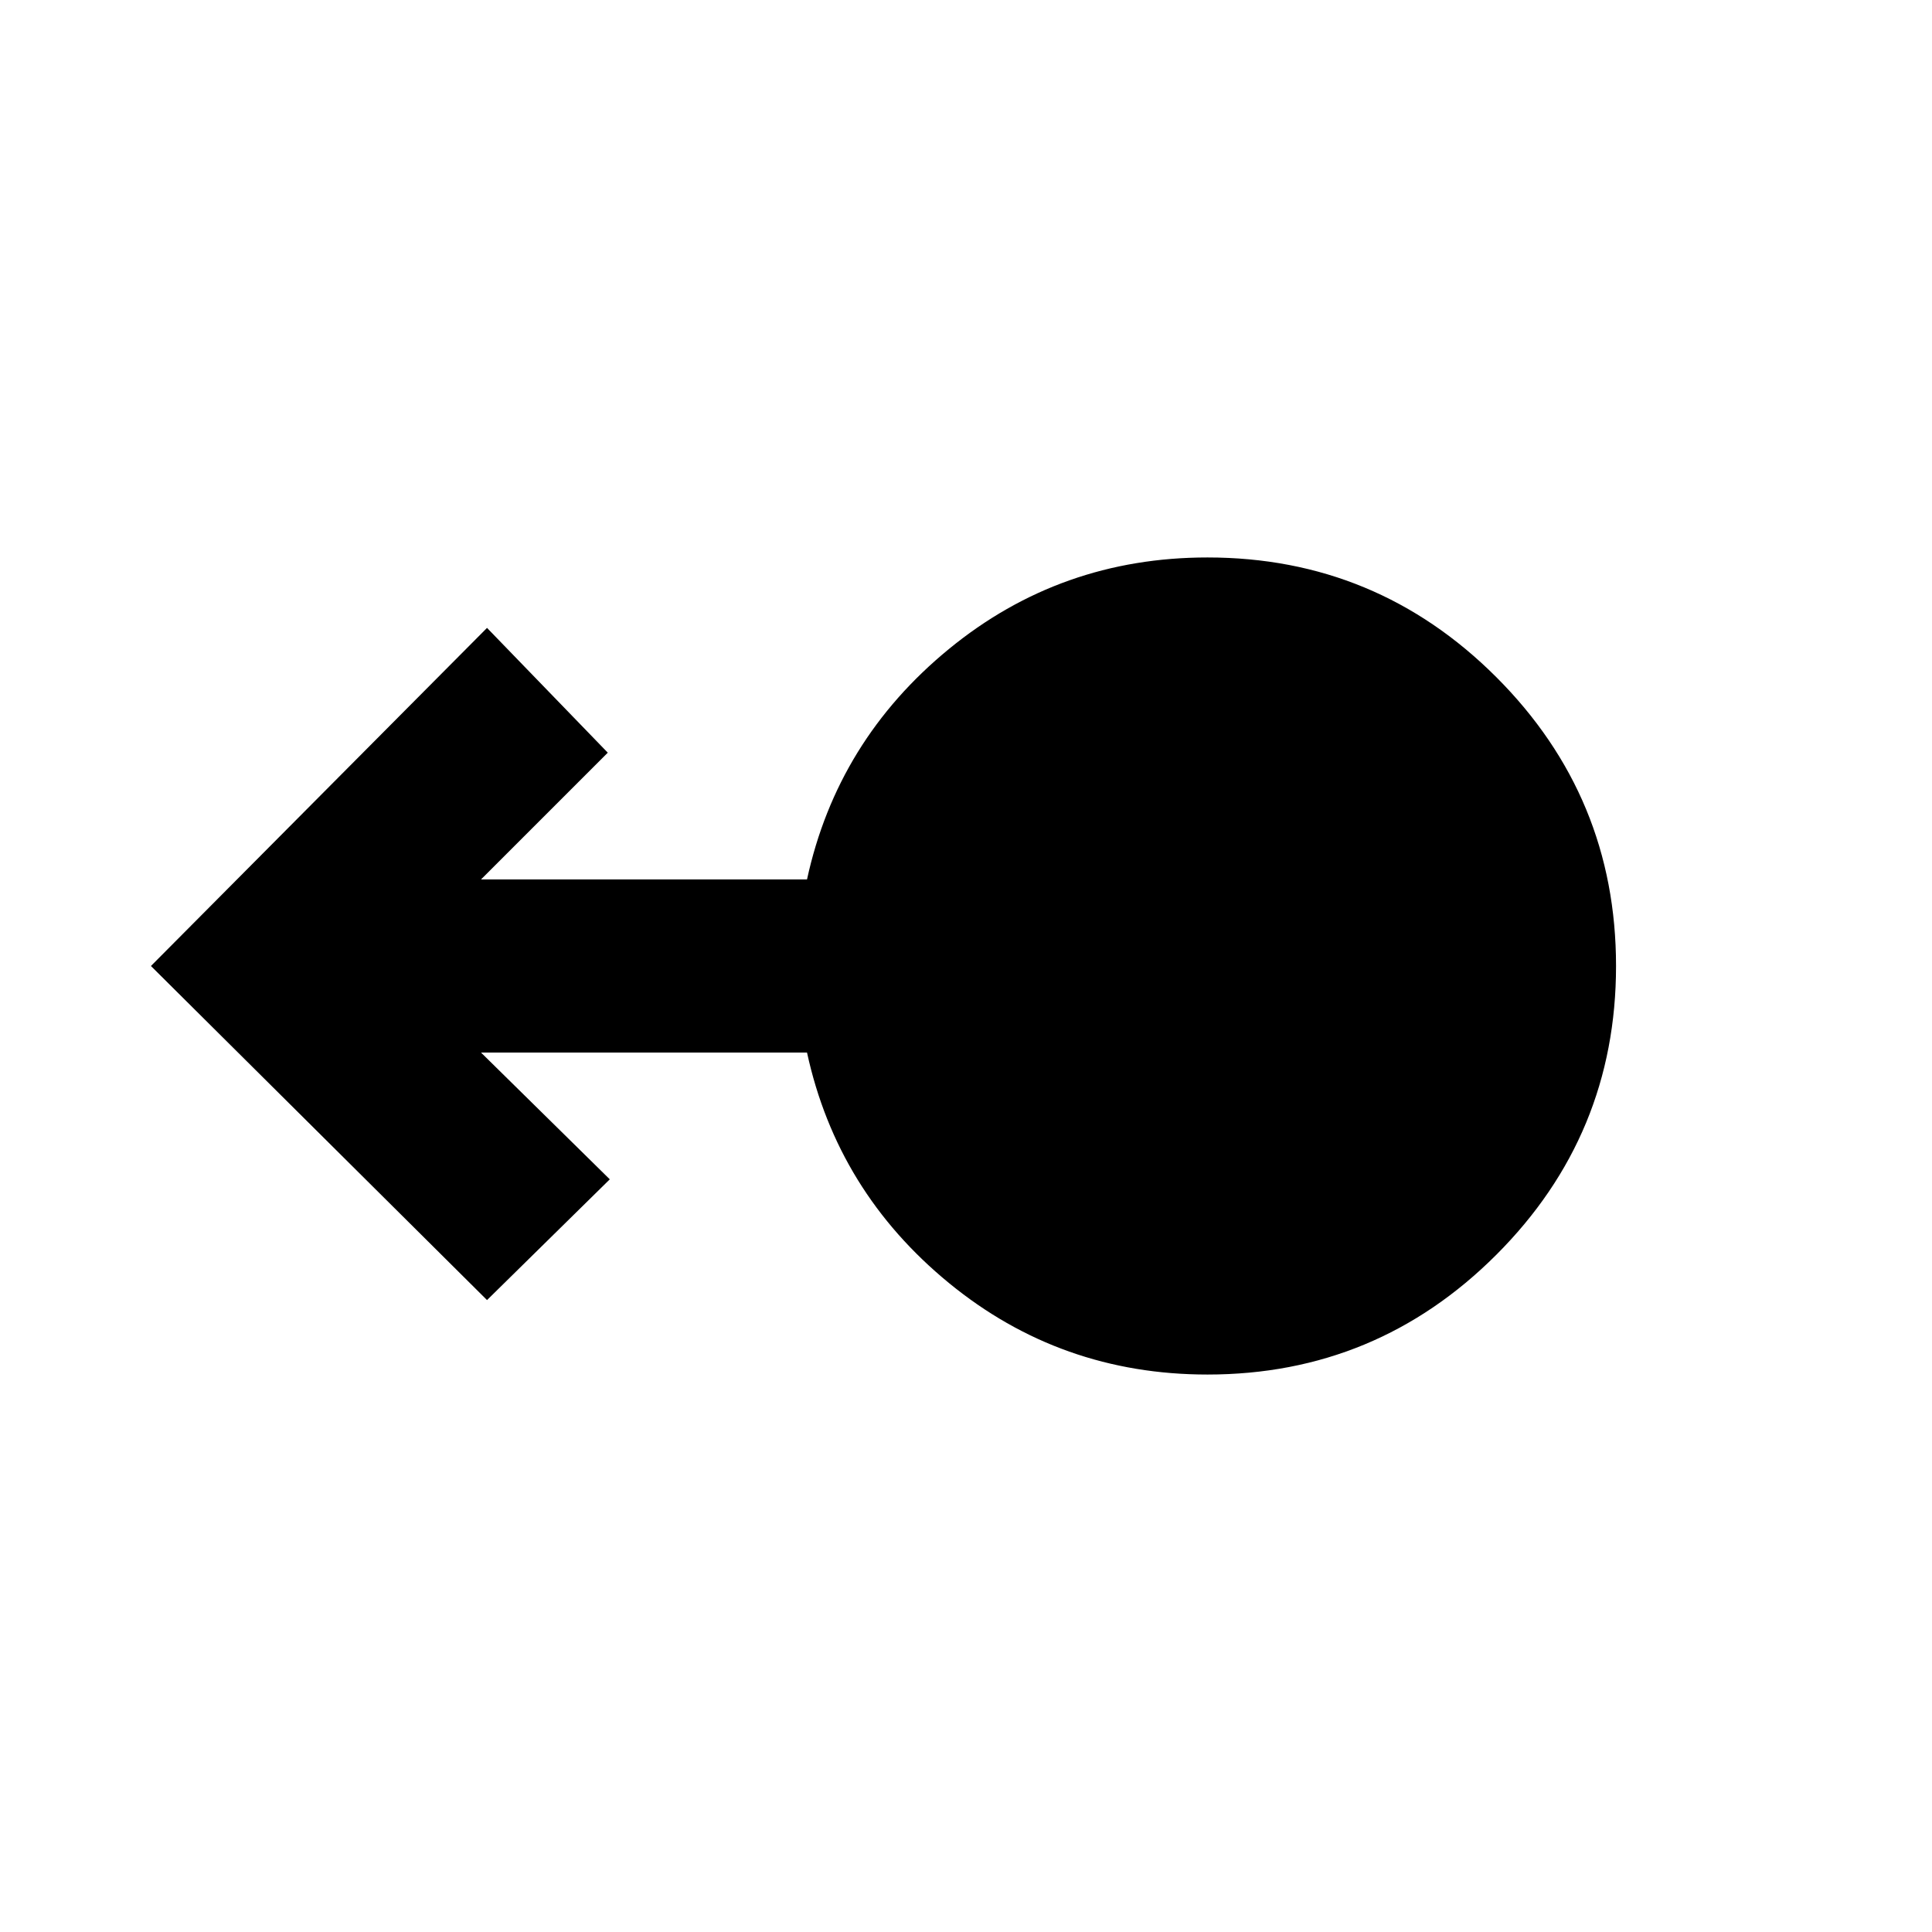 <svg xmlns="http://www.w3.org/2000/svg" height="24" width="24"><path d="M15 17.075q-1.825 0-3.212-1.137-1.388-1.138-1.763-2.863h-4.05l1.6 1.575-1.525 1.5L1.875 12 6.05 7.8l1.5 1.55-1.575 1.575h4.05Q10.4 9.2 11.788 8.062 13.175 6.925 15 6.925q2.1 0 3.588 1.487Q20.075 9.9 20.075 12t-1.487 3.587Q17.1 17.075 15 17.075Z"/></svg>